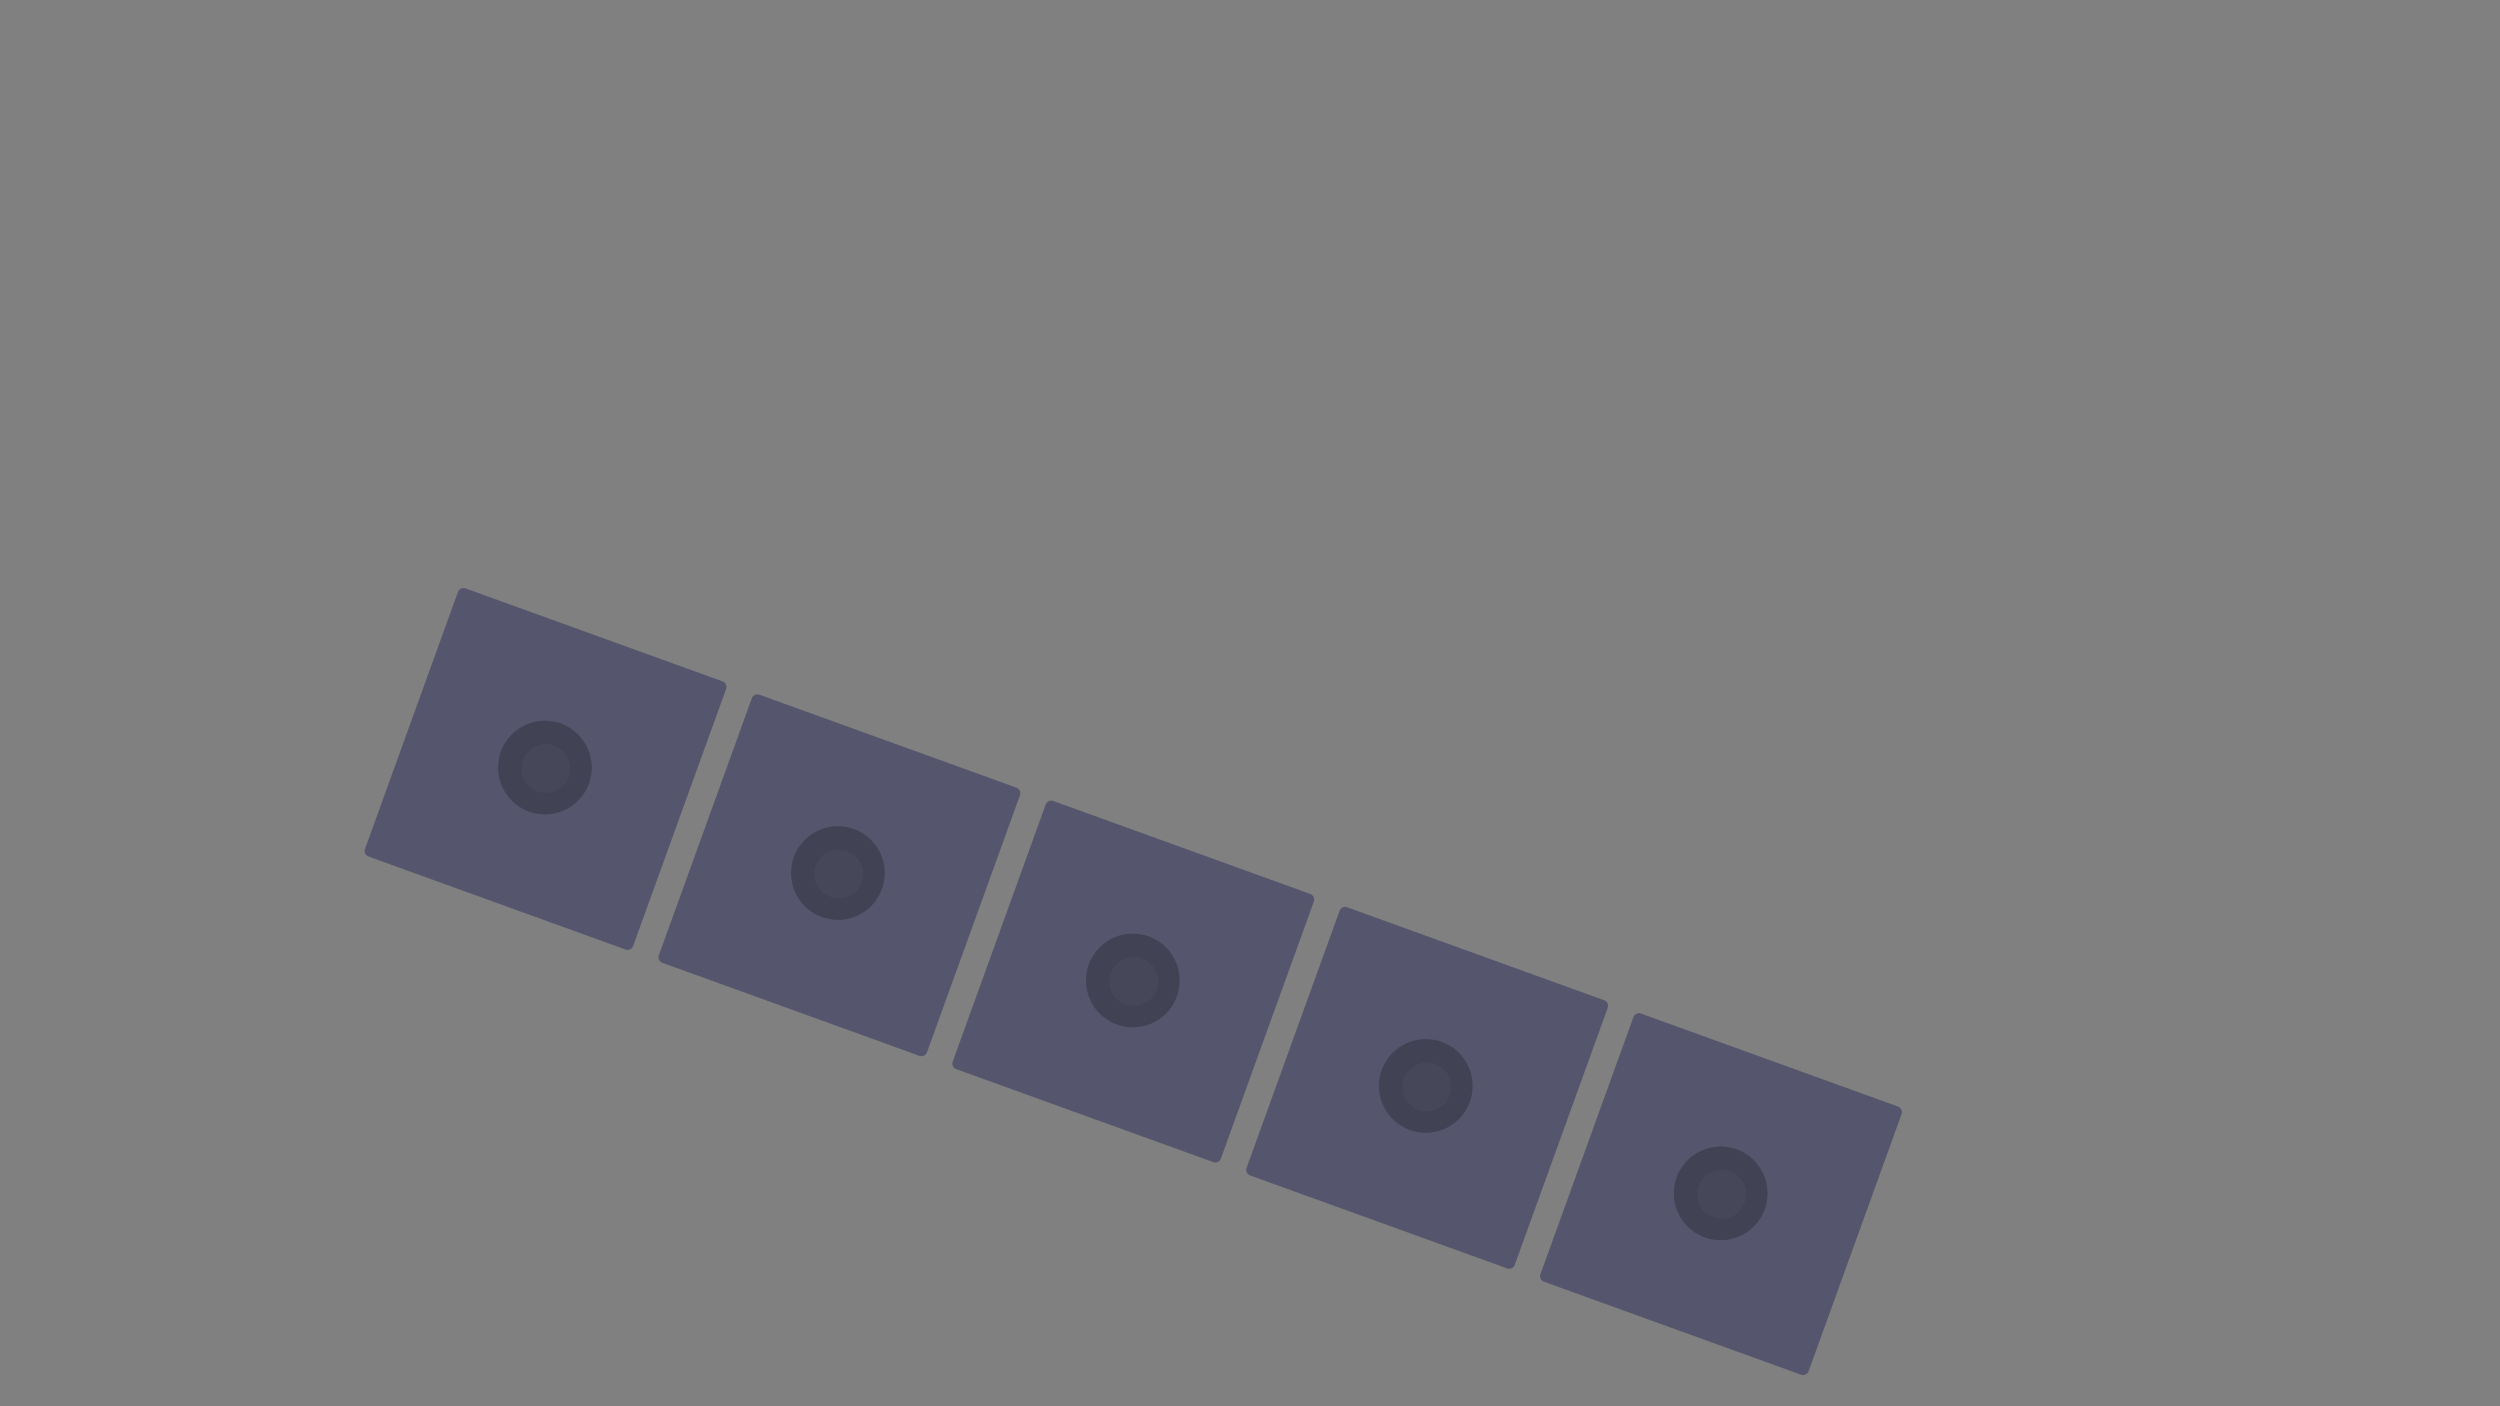 <svg xmlns="http://www.w3.org/2000/svg" viewBox="0 0 1280 720" width="1280" height="720">
	<rect x="0" y="0" width="1280" height="720" fill="#808080" stroke="none"/>
	<style>
		tspan { white-space:pre }
		.shp0 { opacity: 0.341;fill: #03034b }
		.shp1 { opacity: 0.22;fill: #000000 }
		.shp2 { opacity: 0.031;fill: #ffffff }
	</style>
	<g id="Folder 1">
		<path id="Shape 2 copy 6" class="shp0" d="M238.33 301.26L369.98 348.88C371.54 349.44 372.34 351.16 371.78 352.72L324.16 484.37C323.6 485.93 321.88 486.74 320.32 486.17L188.67 438.55C187.11 437.99 186.3 436.27 186.86 434.71L234.48 303.06C235.05 301.5 236.77 300.69 238.33 301.26Z" />
		<path id="Shape 2 copy 7" class="shp0" d="M388.79 355.68L520.44 403.3C522 403.86 522.8 405.58 522.24 407.14L474.62 538.79C474.06 540.35 472.34 541.16 470.78 540.59L339.13 492.97C337.57 492.41 336.76 490.69 337.32 489.13L384.94 357.48C385.51 355.92 387.23 355.12 388.79 355.68Z" />
		<path id="Shape 2 copy 8" class="shp0" d="M539.25 410.1L670.9 457.72C672.46 458.29 673.26 460 672.7 461.56L625.08 593.22C624.52 594.78 622.8 595.58 621.24 595.02L489.59 547.4C488.03 546.83 487.22 545.12 487.78 543.55L535.4 411.9C535.97 410.34 537.69 409.54 539.25 410.1Z" />
		<path id="Shape 2 copy 9" class="shp0" d="M689.71 464.52L821.36 512.14C822.92 512.71 823.72 514.42 823.16 515.99L775.54 647.64C774.98 649.2 773.26 650 771.7 649.44L640.05 601.82C638.49 601.25 637.68 599.54 638.24 597.98L685.86 466.32C686.43 464.76 688.15 463.96 689.71 464.52Z" />
		<path id="Shape 2 copy 10" class="shp0" d="M840.17 518.95L971.82 566.57C973.38 567.13 974.18 568.85 973.62 570.41L926 702.06C925.44 703.62 923.72 704.42 922.16 703.86L790.51 656.24C788.95 655.68 788.14 653.96 788.7 652.4L836.32 520.75C836.89 519.19 838.61 518.38 840.17 518.95Z" />
		<g id="Folder 2">
			<path id="Shape 3" class="shp1" d="M279 417C265.73 417 255 406.27 255 393C255 379.73 265.73 369 279 369C292.27 369 303 379.73 303 393C303 406.27 292.27 417 279 417Z" />
			<path id="Shape 4" class="shp2" d="M279.5 406C272.59 406 267 400.41 267 393.5C267 386.59 272.59 381 279.5 381C286.41 381 292 386.59 292 393.5C292 400.41 286.41 406 279.5 406Z" />
		</g>
		<g id="Folder 2 copy">
			<path id="Shape 3 copy" class="shp1" d="M429 471C415.73 471 405 460.27 405 447C405 433.73 415.73 423 429 423C442.27 423 453 433.73 453 447C453 460.27 442.27 471 429 471Z" />
			<path id="Shape 4 copy" class="shp2" d="M429.5 460C422.59 460 417 454.41 417 447.5C417 440.59 422.59 435 429.5 435C436.41 435 442 440.59 442 447.5C442 454.41 436.41 460 429.5 460Z" />
		</g>
		<g id="Folder 2 copy 2">
			<path id="Shape 3 copy 2" class="shp1" d="M580 526C566.73 526 556 515.27 556 502C556 488.73 566.73 478 580 478C593.27 478 604 488.73 604 502C604 515.27 593.27 526 580 526Z" />
			<path id="Shape 4 copy 2" class="shp2" d="M580.5 515C573.59 515 568 509.41 568 502.5C568 495.59 573.59 490 580.5 490C587.41 490 593 495.59 593 502.5C593 509.41 587.41 515 580.5 515Z" />
		</g>
		<g id="Folder 2 copy 3">
			<path id="Shape 3 copy 3" class="shp1" d="M730 580C716.73 580 706 569.27 706 556C706 542.73 716.73 532 730 532C743.27 532 754 542.73 754 556C754 569.27 743.27 580 730 580Z" />
			<path id="Shape 4 copy 3" class="shp2" d="M730.5 569C723.59 569 718 563.41 718 556.5C718 549.59 723.59 544 730.5 544C737.41 544 743 549.59 743 556.5C743 563.41 737.41 569 730.5 569Z" />
		</g>
		<g id="Folder 2 copy 4">
			<path id="Shape 3 copy 4" class="shp1" d="M881 635C867.73 635 857 624.27 857 611C857 597.73 867.73 587 881 587C894.27 587 905 597.73 905 611C905 624.27 894.27 635 881 635Z" />
			<path id="Shape 4 copy 4" class="shp2" d="M881.5 624C874.59 624 869 618.41 869 611.5C869 604.59 874.59 599 881.5 599C888.41 599 894 604.59 894 611.5C894 618.41 888.41 624 881.5 624Z" />
		</g>
	</g>
</svg>

